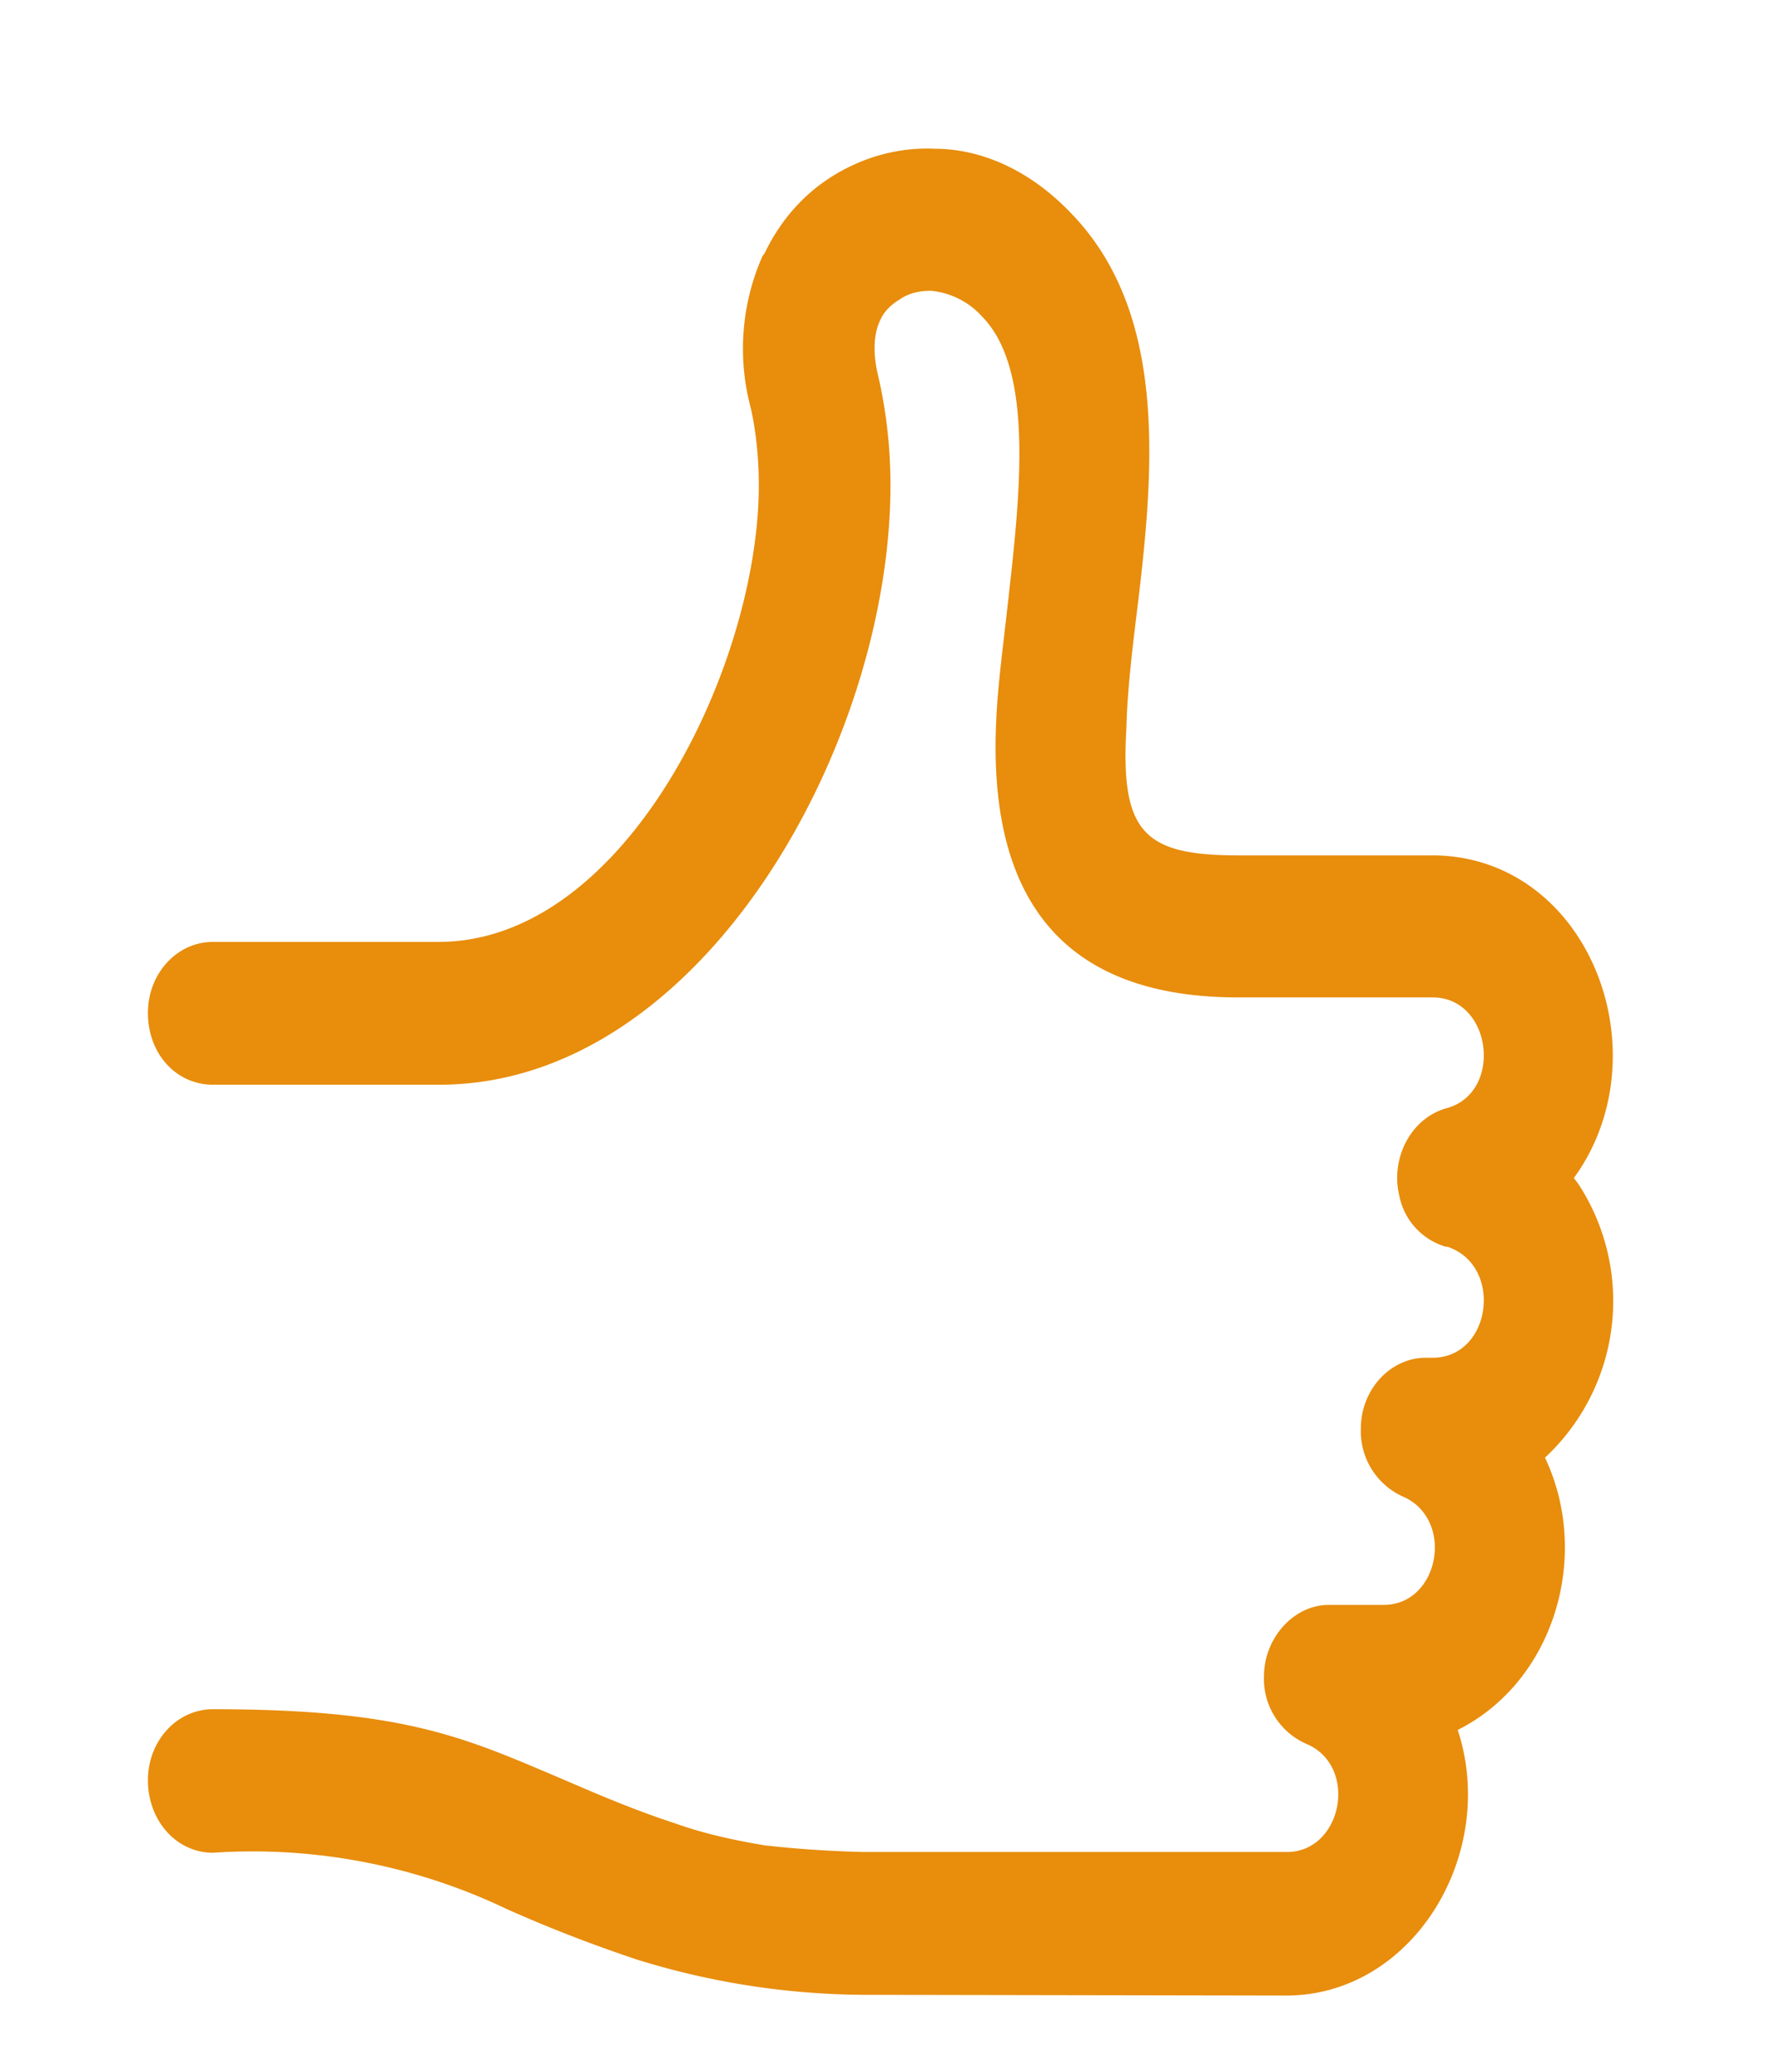 <svg xmlns="http://www.w3.org/2000/svg" xmlns:xlink="http://www.w3.org/1999/xlink" width="24" height="28" viewBox="0 0 24 28"><defs><path id="snp3a" d="M1301.88 2294.66c-.5 0-.88-.42-.88-.97 0-.53.39-.96.88-.96h3.05c2.54 0 4.33-3.75 4.33-6.17 0-.37-.04-.75-.11-1.05a3.1 3.1 0 0 1 .16-2.05l.03-.04c.22-.46.55-.82.95-1.06.4-.24.86-.37 1.34-.35.64 0 1.3.29 1.86.88 1.35 1.4 1.1 3.62.86 5.56-.06.5-.11.97-.12 1.39-.08 1.4.23 1.72 1.5 1.72h2.63c2.1 0 3.13 2.63 1.95 4.32l-.03.04.03.04.03.04a2.89 2.89 0 0 1-.45 3.7c.63 1.33.12 3.03-1.18 3.68.55 1.67-.6 3.59-2.32 3.59l-5.7-.01h-.03a10.52 10.52 0 0 1-3.06-.48c-.77-.26-1.3-.48-1.75-.68a7.97 7.97 0 0 0-3.97-.76c-.5 0-.88-.44-.88-.98 0-.53.39-.96.88-.96 2.54 0 3.37.37 4.62.9.47.2.98.43 1.62.64.39.14.8.23 1.22.3.44.05.9.08 1.35.09H1316.4c.74 0 .97-1.13.29-1.45a.96.96 0 0 1-.6-.92c0-.52.4-.97.88-.97h.74c.74 0 .96-1.12.29-1.45a.97.97 0 0 1-.6-.93c0-.53.4-.96.88-.96h.09c.8 0 .96-1.25.2-1.5h-.02a.9.9 0 0 1-.63-.69c-.12-.5.15-1.04.63-1.18.78-.2.63-1.5-.18-1.5h-2.63c-2.27 0-3.39-1.22-3.27-3.74.02-.47.09-.98.15-1.52.17-1.5.37-3.2-.33-3.93a1.07 1.07 0 0 0-.7-.36c-.16 0-.3.03-.43.12-.1.06-.2.15-.25.26l-.01.02c-.08.17-.1.4-.04.69.12.5.18 1.01.18 1.54 0 3.5-2.55 8.1-6.1 8.1h-3.05z"/></defs><g><g transform="translate(-1299 -2280)"><use fill="#e88d0c" xlink:href="#snp3a"/></g></g></svg>